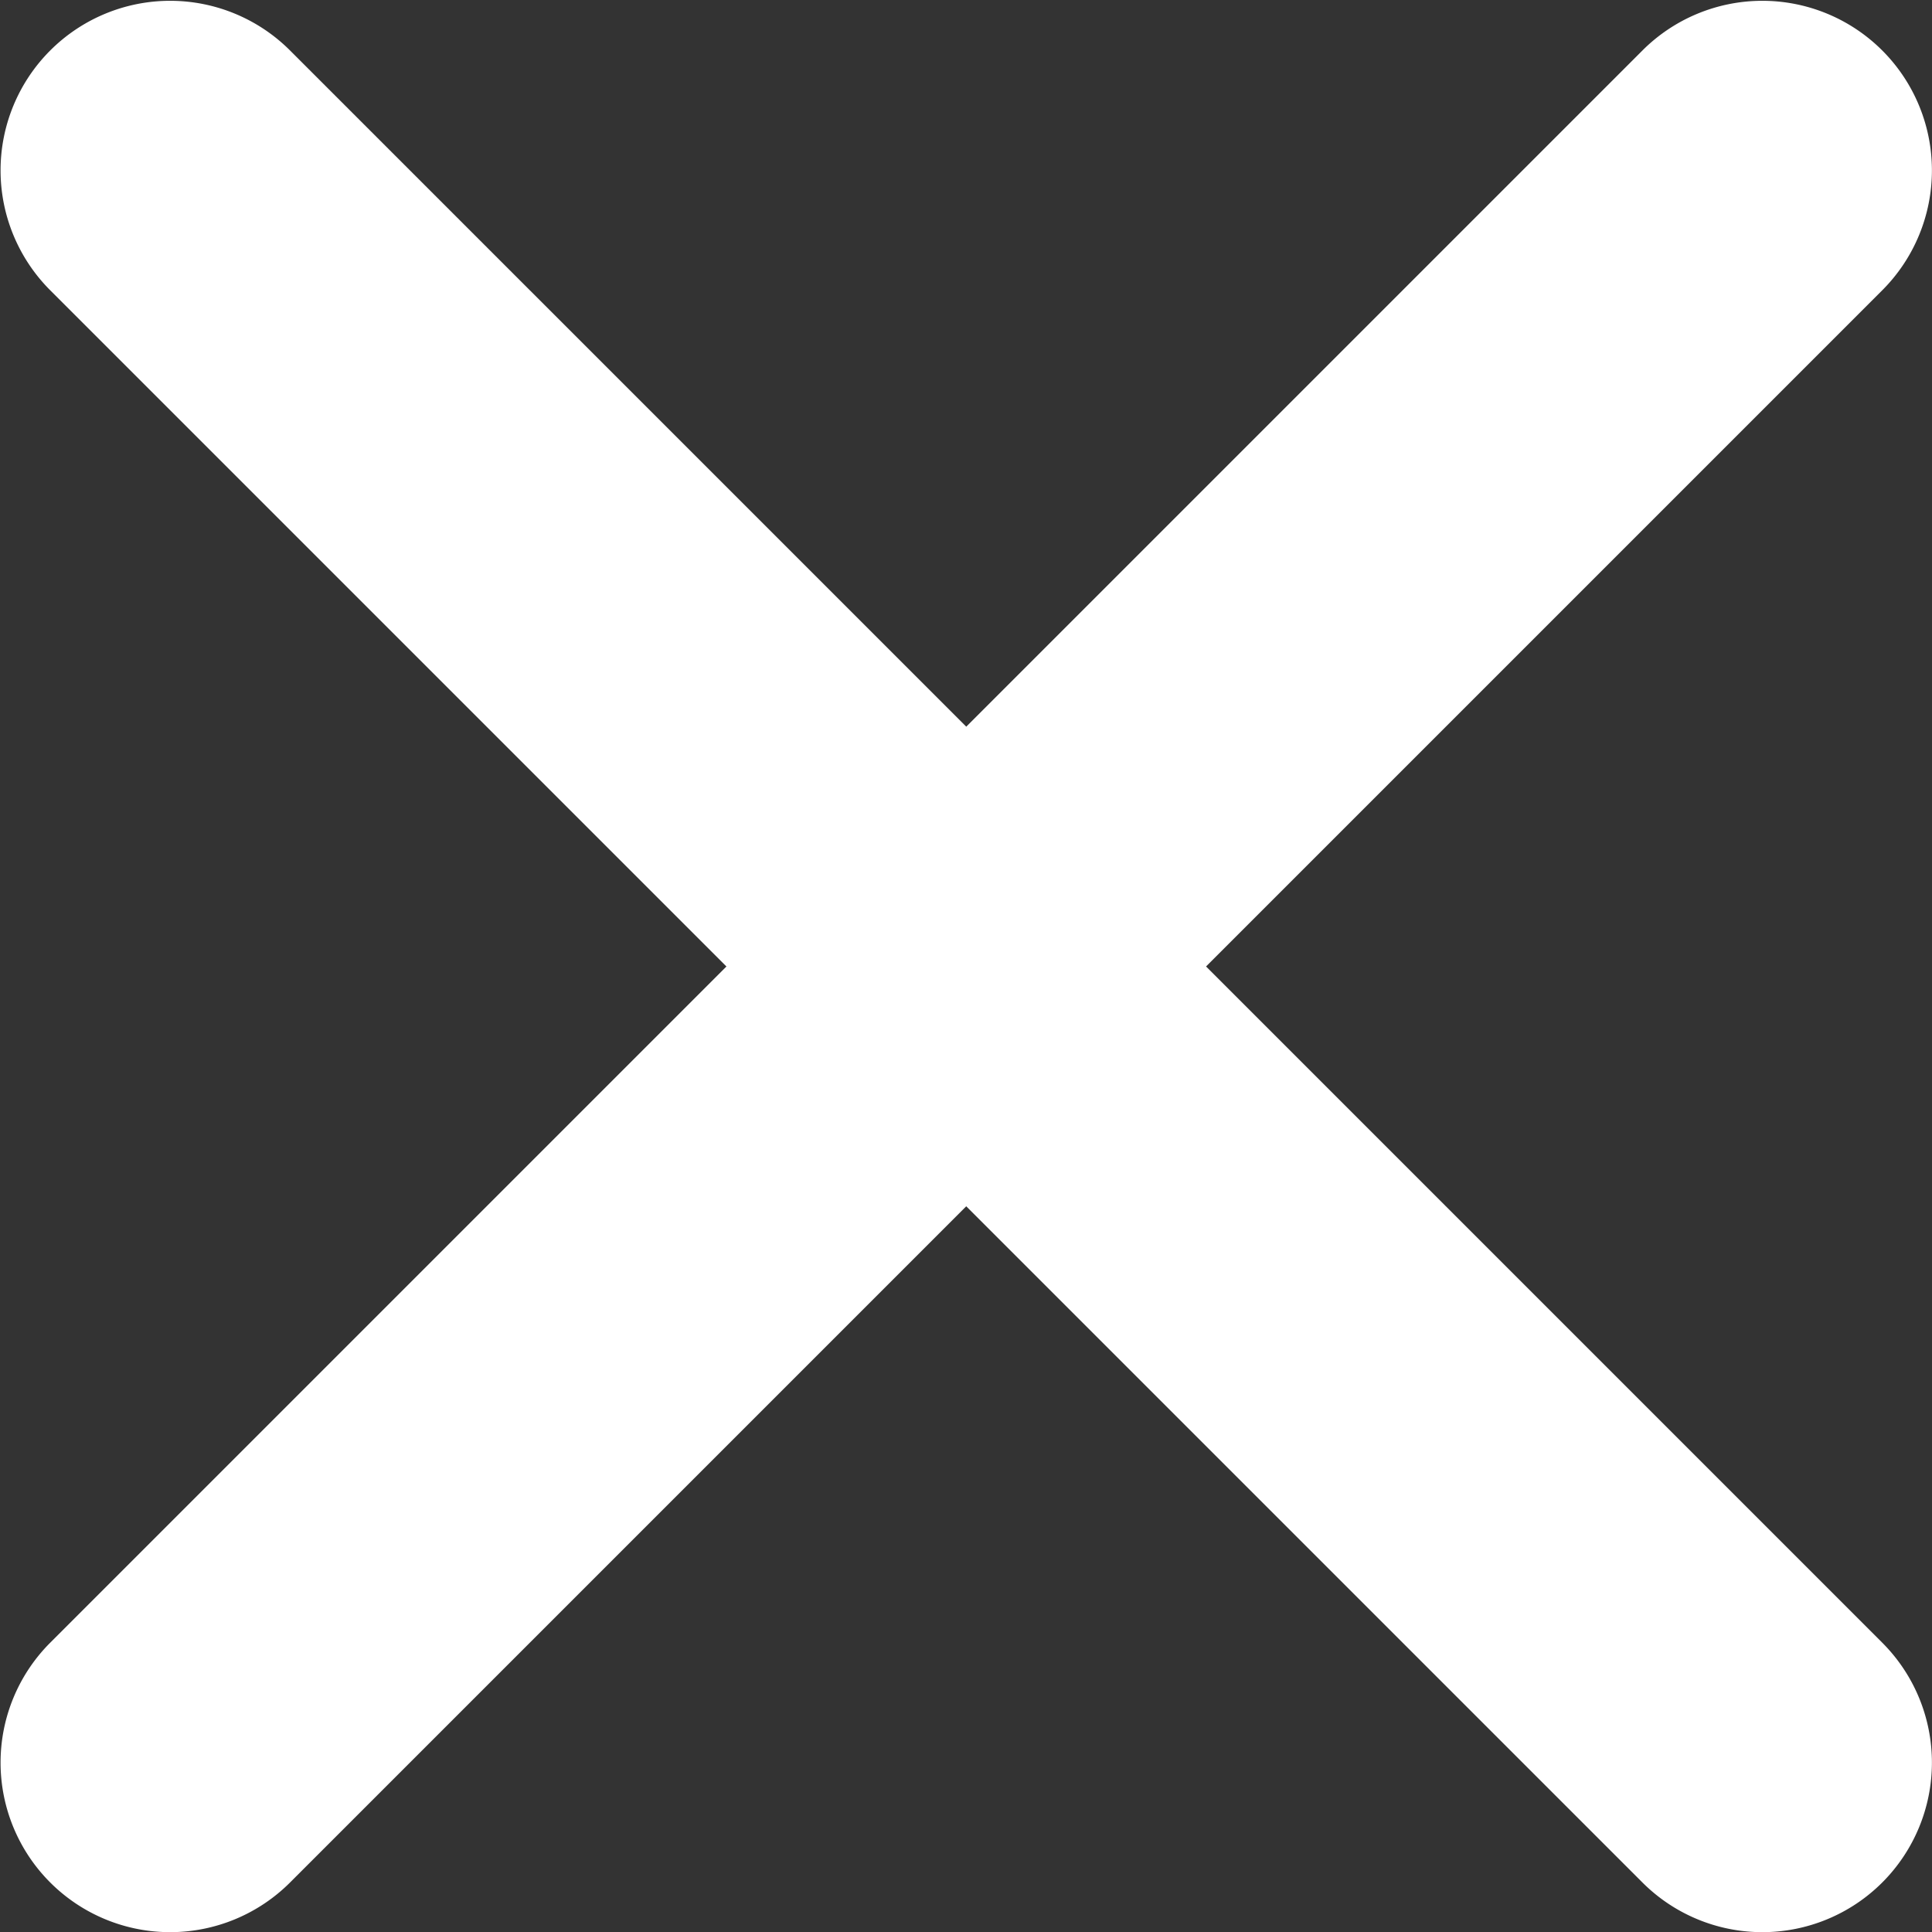<svg xmlns="http://www.w3.org/2000/svg" width="8" height="8" viewBox="0 0 8 8">
  <rect x="0" y="0" width="8" height="8" fill="#333333" stroke="none"/>
  <defs>
    <style>
      .cls-1 {
        fill: #fff;
      }
    </style>
  </defs>
  <path id="chahao" class="cls-1" d="M70.9,70.815a.7.7,0,0,1-.993.993l-2.8-2.8-2.8,2.8a.7.7,0,0,1-.993-.993l2.8-2.8-2.8-2.8a.7.7,0,0,1,.993-.993l2.8,2.8,2.8-2.8a.7.7,0,0,1,.993.993l-2.8,2.8Z" transform="translate(-63.106 -64.013)"/>
</svg>
